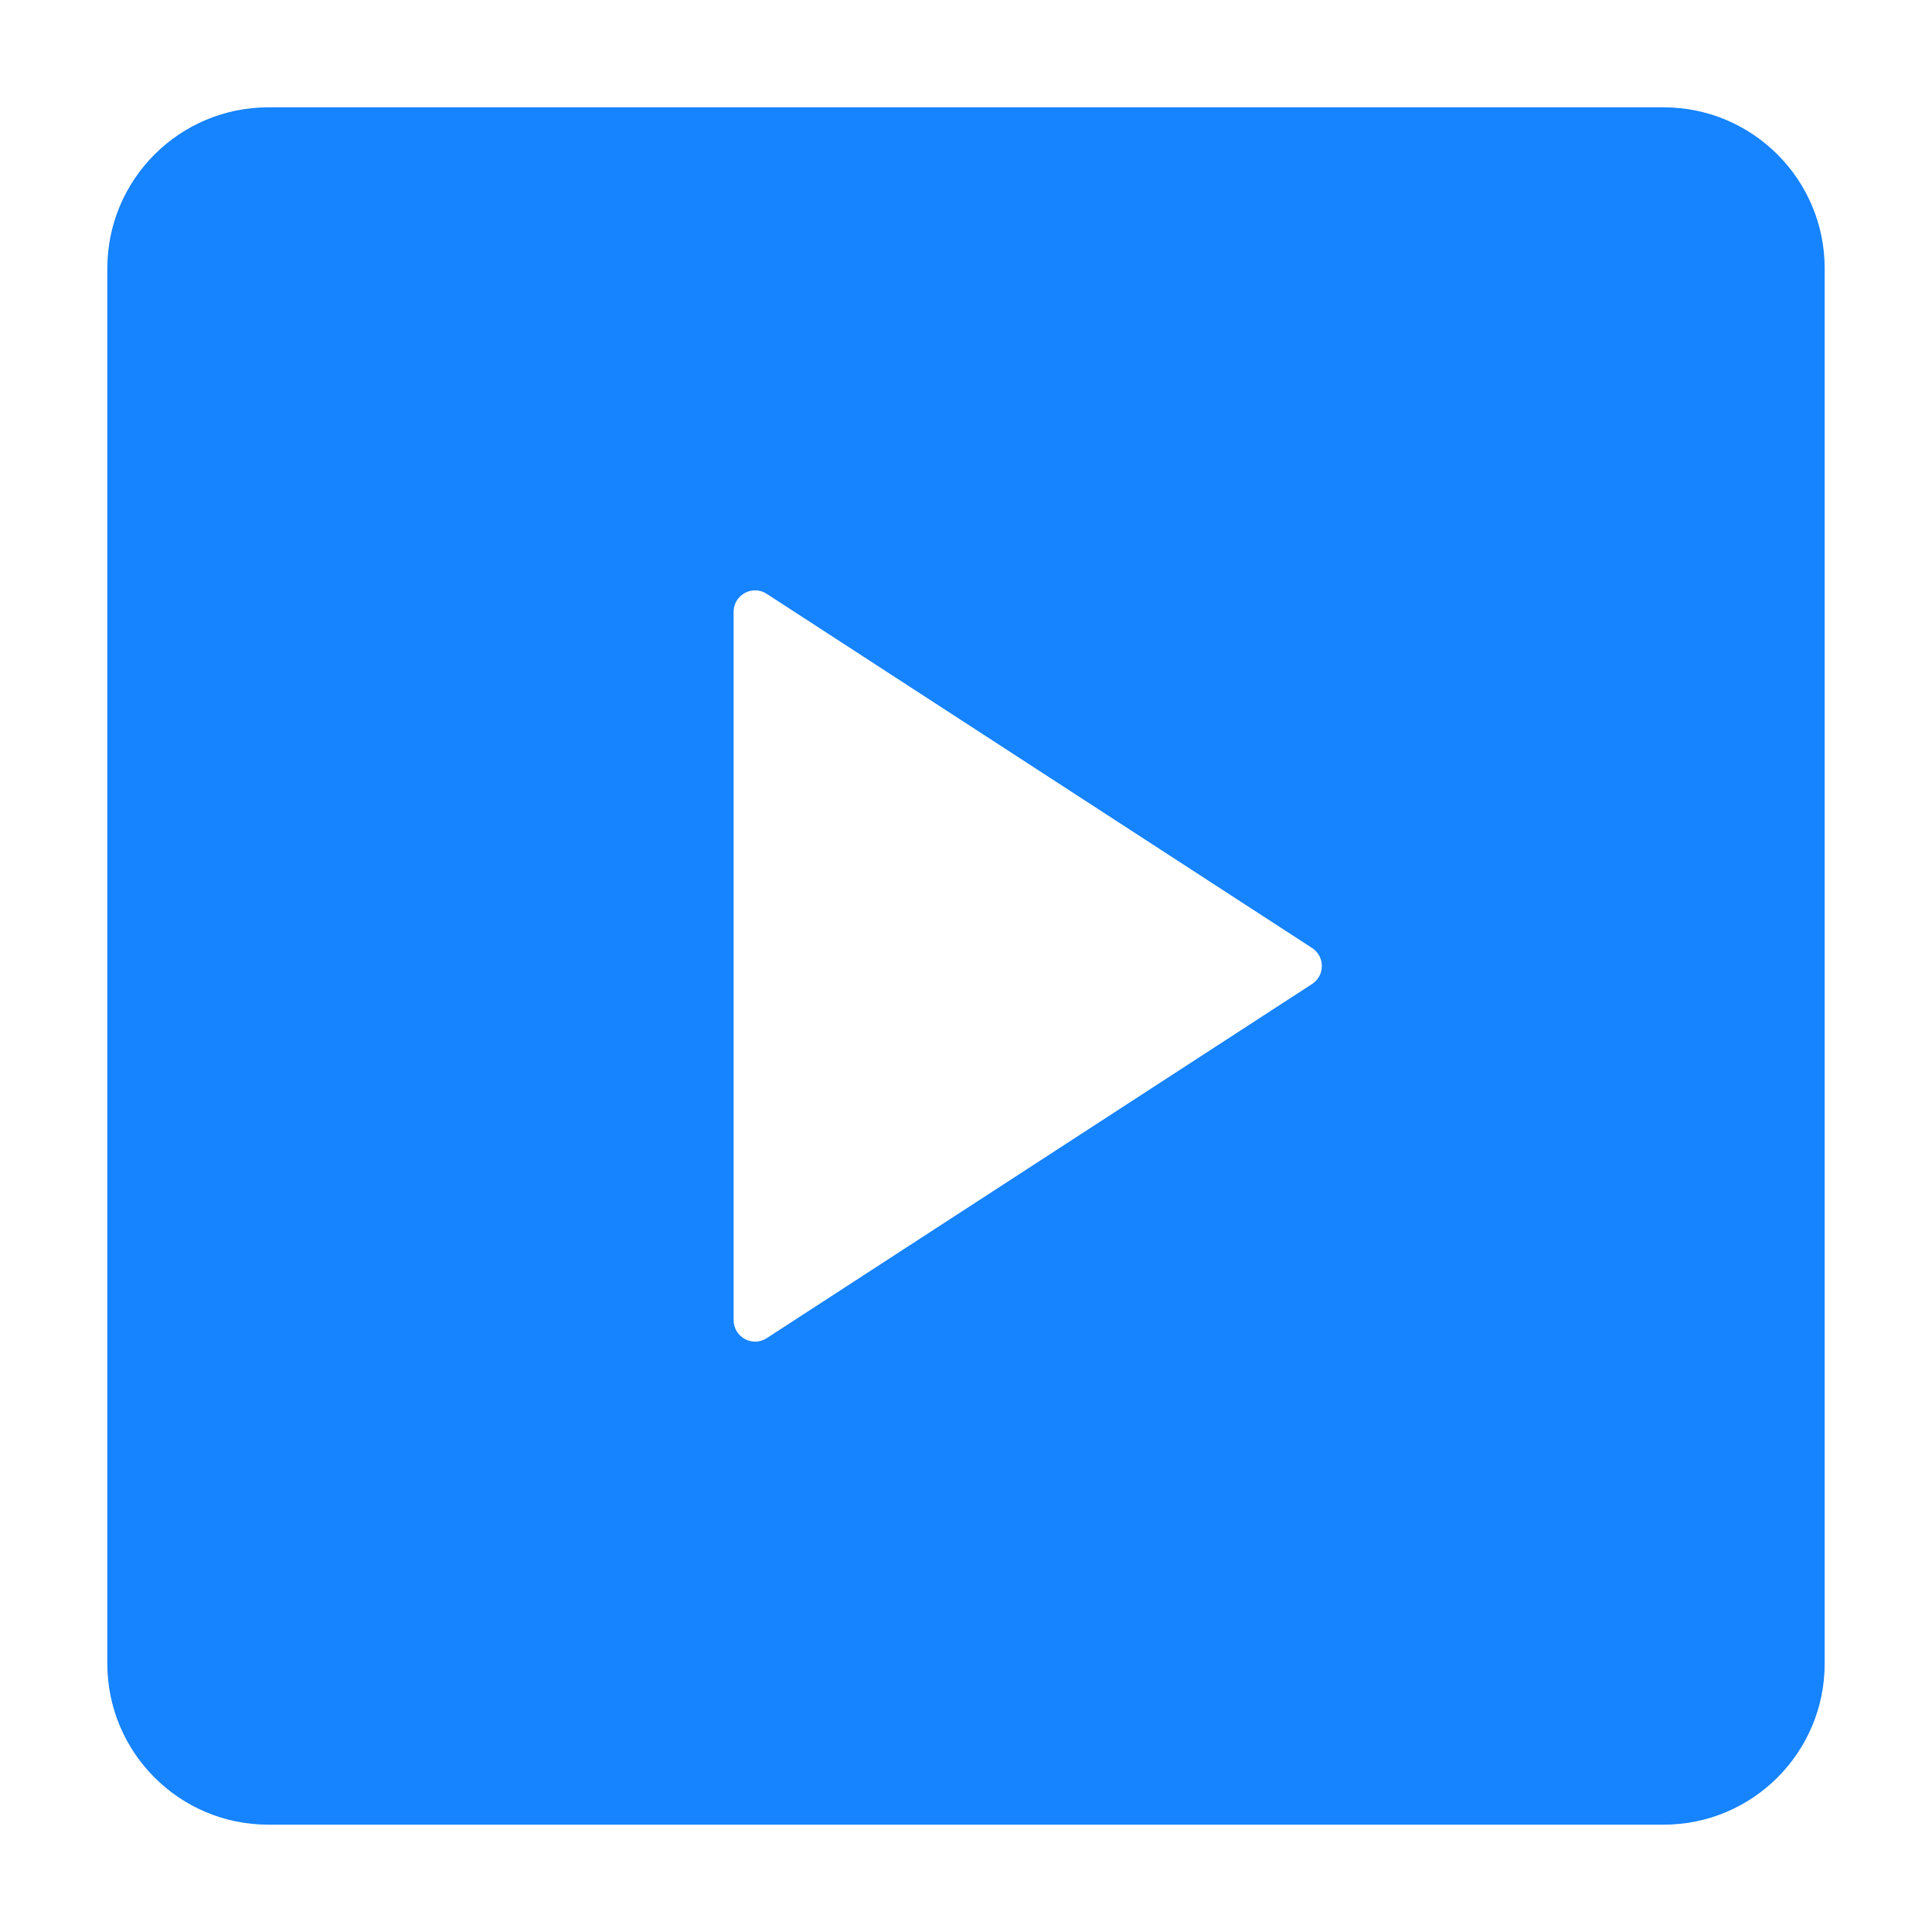 <svg width="18" height="18" viewBox="0 0 18 18" fill="none" xmlns="http://www.w3.org/2000/svg">
<g clip-path="url(#clip0_317_9036)">
<path fill-rule="evenodd" clip-rule="evenodd" d="M2.5 1C1.672 1 1 1.672 1 2.5V15.5C1 16.328 1.672 17 2.5 17H15.5C16.328 17 17 16.328 17 15.5V2.5C17 1.672 16.328 1 15.5 1H2.5ZM12.224 9.168C12.346 9.089 12.346 8.911 12.224 8.832L7.144 5.533C7.011 5.446 6.835 5.542 6.835 5.7V12.299C6.835 12.458 7.011 12.554 7.144 12.467L12.224 9.168Z" fill="#1683FF"/>
</g>
<defs>
<clipPath id="clip0_317_9036">
<rect width="18" height="18" fill="white"/>
</clipPath>
</defs>
</svg>
